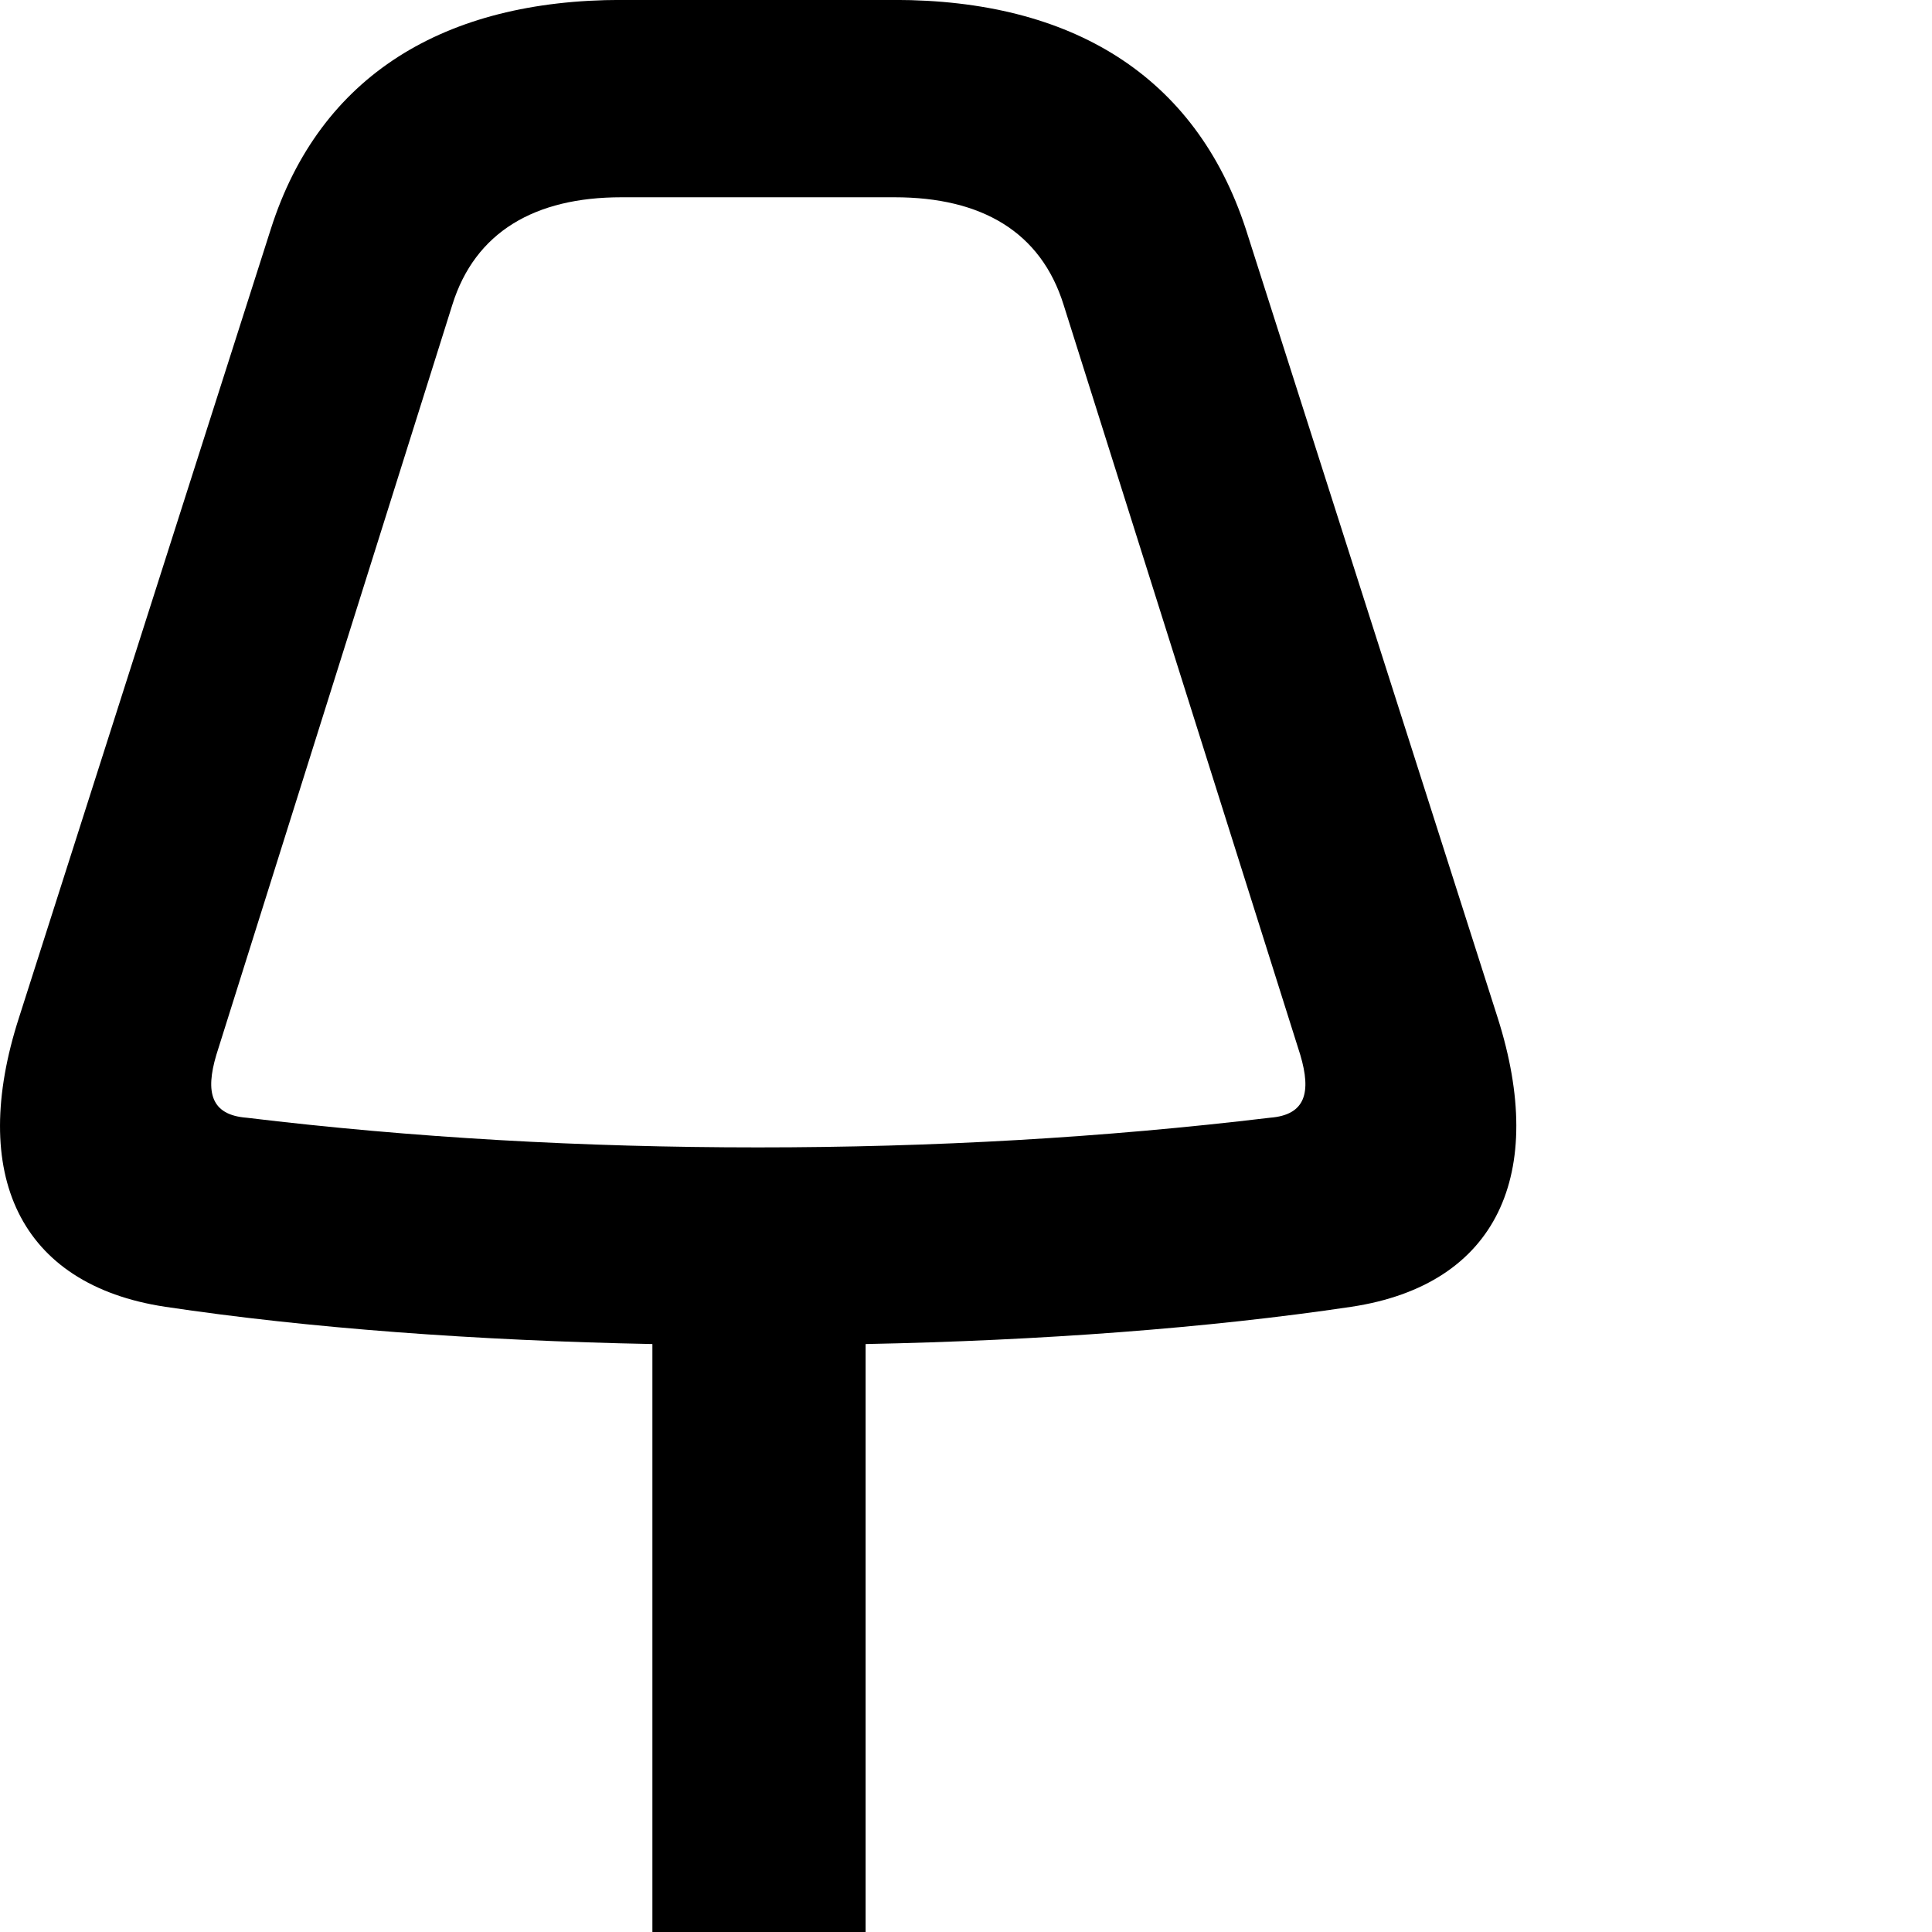 <svg xmlns="http://www.w3.org/2000/svg" viewBox="0 0 28 28" width="28" height="28">
  <path d="M4.705 34.809H17.275C18.015 34.809 18.515 34.259 18.515 33.499C18.515 32.169 17.455 31.249 15.865 31.249H12.545V19.479C15.075 19.429 17.505 19.249 19.585 18.939C21.705 18.619 22.425 17.009 21.705 14.749L18.055 3.319C17.325 1.089 15.525 -0.001 12.965 -0.001H9.005C6.445 -0.001 4.635 1.089 3.925 3.319L0.275 14.749C-0.455 17.009 0.275 18.619 2.395 18.939C4.465 19.249 6.905 19.429 9.455 19.479V31.249H6.115C4.535 31.249 3.465 32.169 3.465 33.499C3.465 34.259 3.955 34.809 4.705 34.809ZM10.985 16.629C8.455 16.629 5.975 16.489 3.575 16.199C3.055 16.159 2.975 15.829 3.135 15.289L6.555 4.419C6.885 3.359 7.755 2.859 9.005 2.859H12.965C14.225 2.859 15.085 3.359 15.415 4.419L18.845 15.289C19.005 15.829 18.925 16.159 18.405 16.199C15.985 16.489 13.525 16.629 10.985 16.629Z" />
</svg>